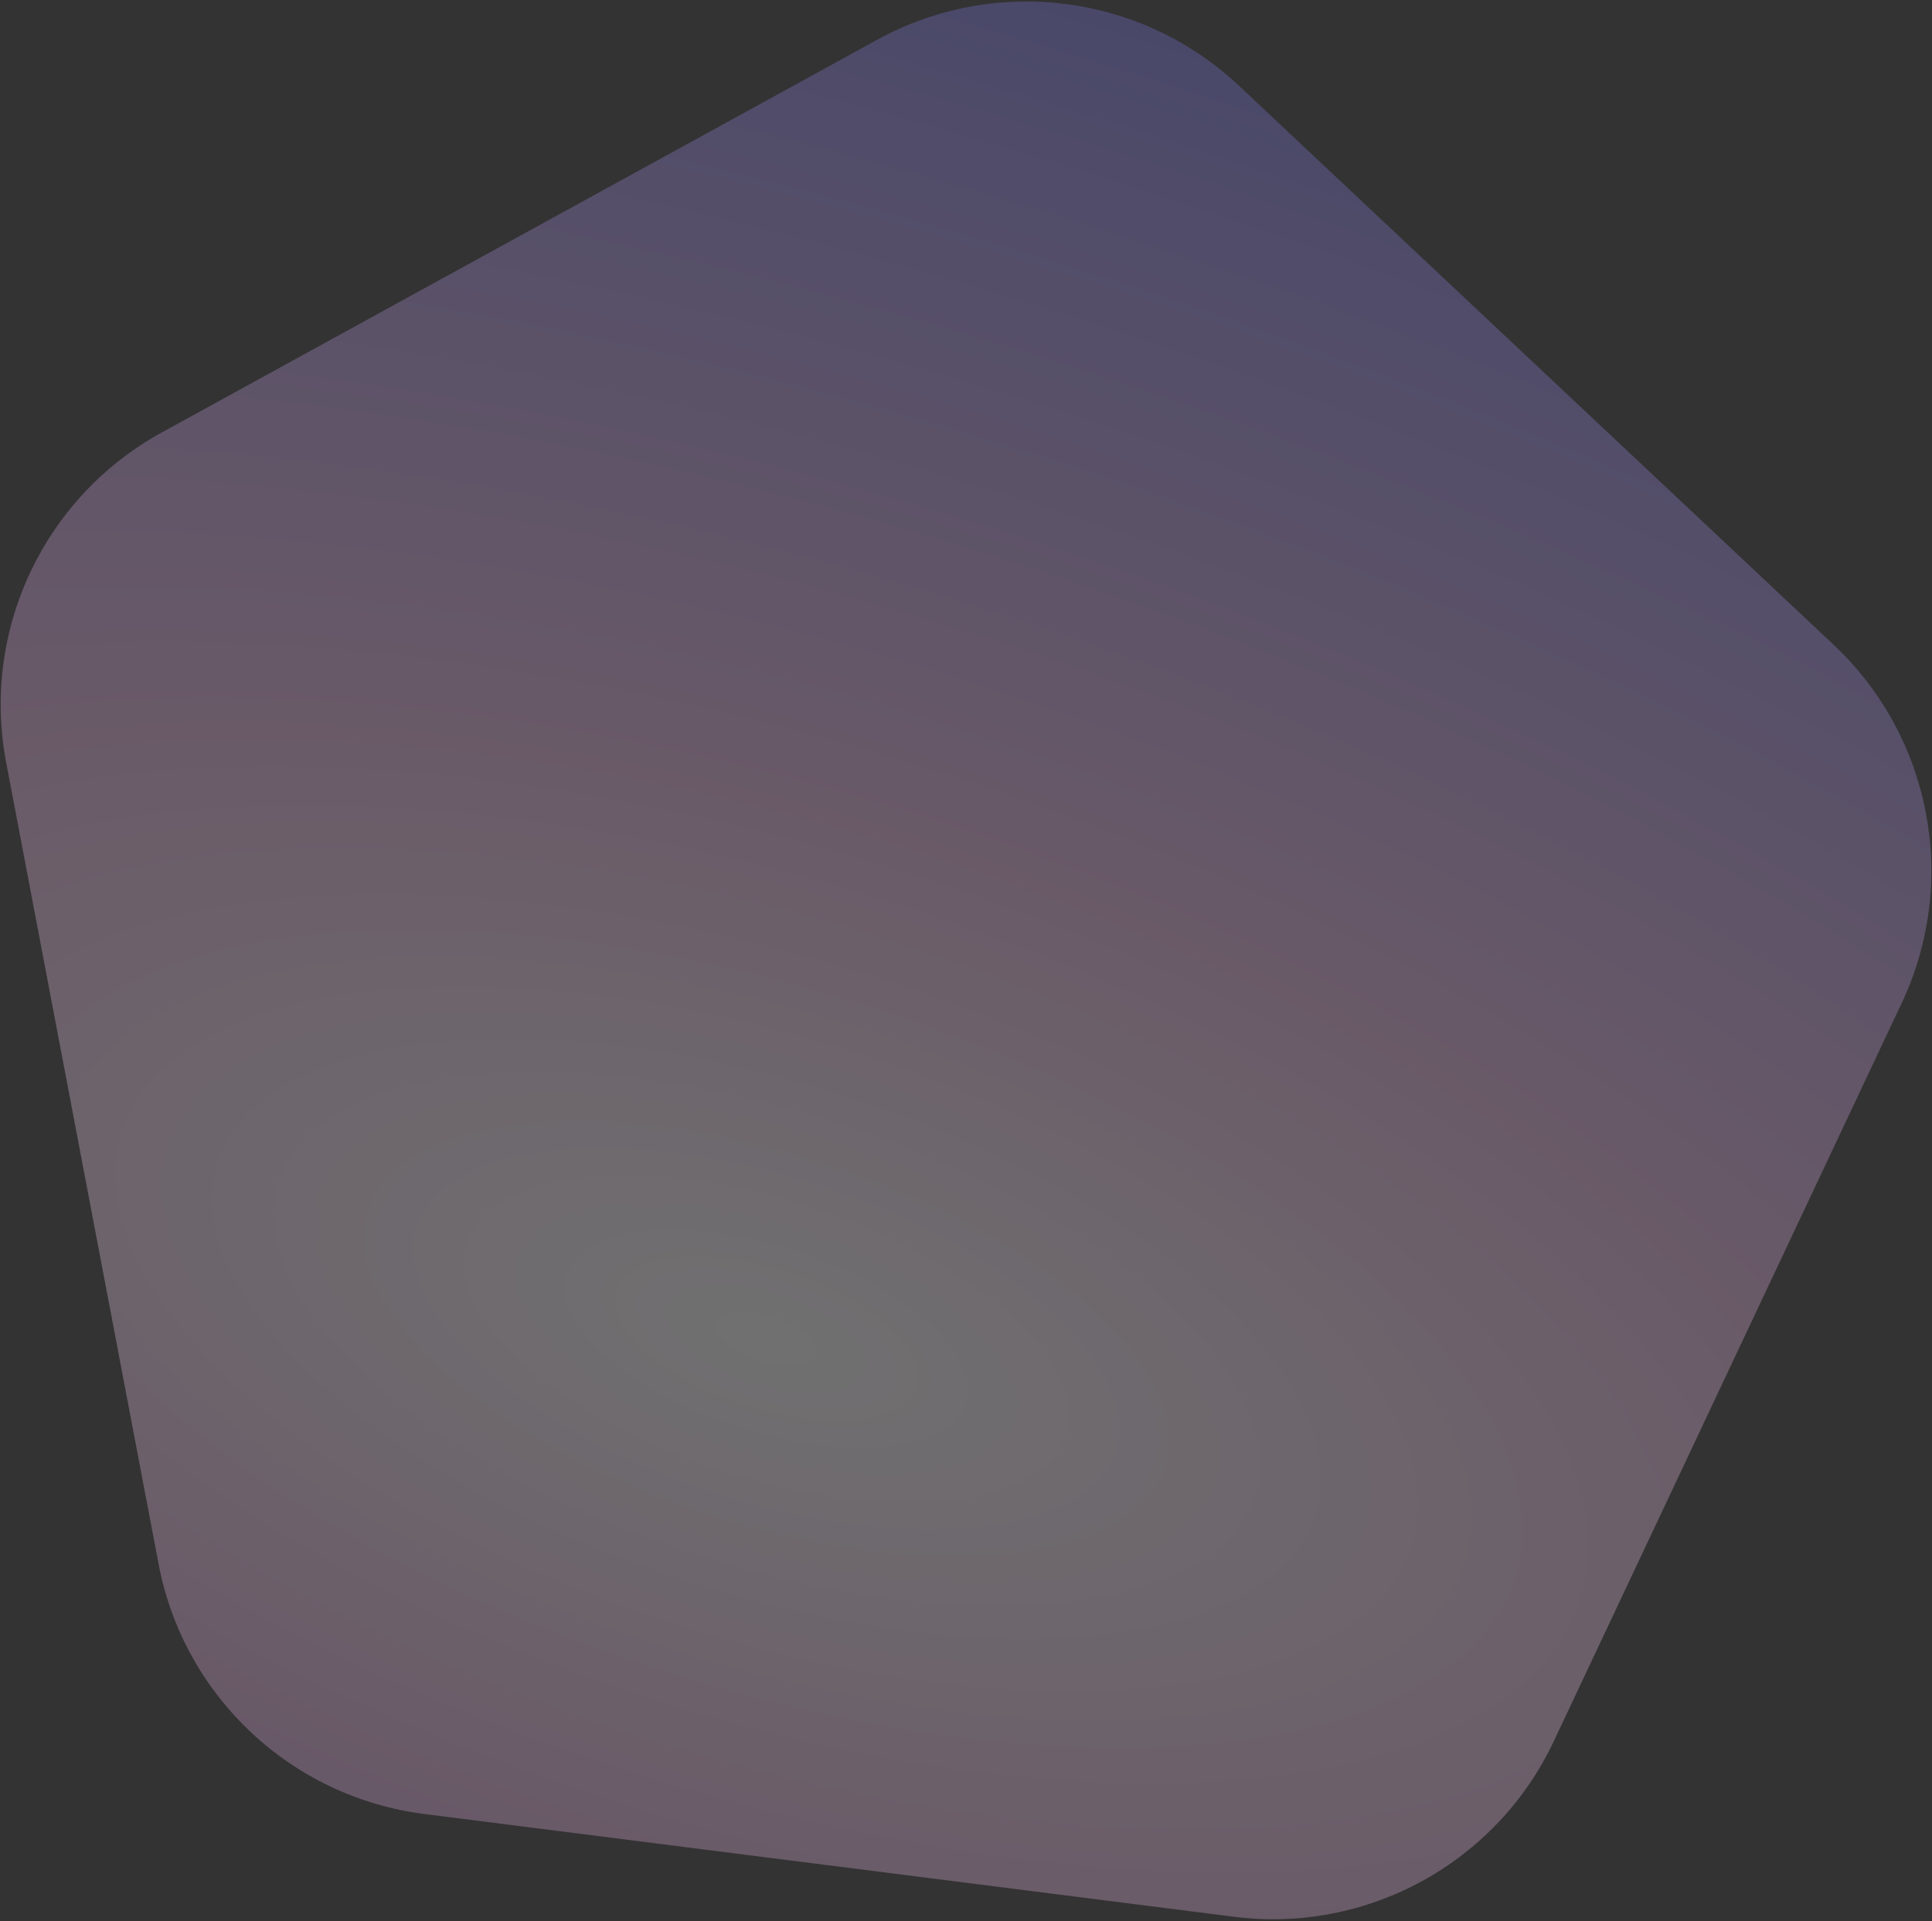 <svg width="722" height="718" viewBox="0 0 722 718" fill="none" xmlns="http://www.w3.org/2000/svg">
<rect x="0" y="0" width="722" height="718" fill="#333333" stroke="none"/>
<path opacity="0.3" d="M580.669 650.75C559.244 696.209 510.985 722.702 461.131 716.373L158.616 677.972C108.762 671.644 68.653 633.933 59.266 584.564L2.305 284.989C-7.082 235.619 16.388 185.819 60.441 161.636L327.752 14.889C371.805 -9.295 426.419 -2.362 463.033 32.062L685.2 240.942C721.814 275.366 732.097 329.45 710.673 374.908L580.669 650.75Z" fill="url(#paint0_radial_86_255)"/>
<defs>
<radialGradient id="paint0_radial_86_255" cx="0" cy="0" r="1" gradientUnits="userSpaceOnUse" gradientTransform="translate(287.059 498.553) rotate(-71.795) scale(523.678 1222.17)">
<stop stop-color="white"/>
<stop offset="0.368" stop-color="#E8B4E2"/>
<stop offset="1" stop-color="#7775E7"/>
</radialGradient>
</defs>
</svg>
